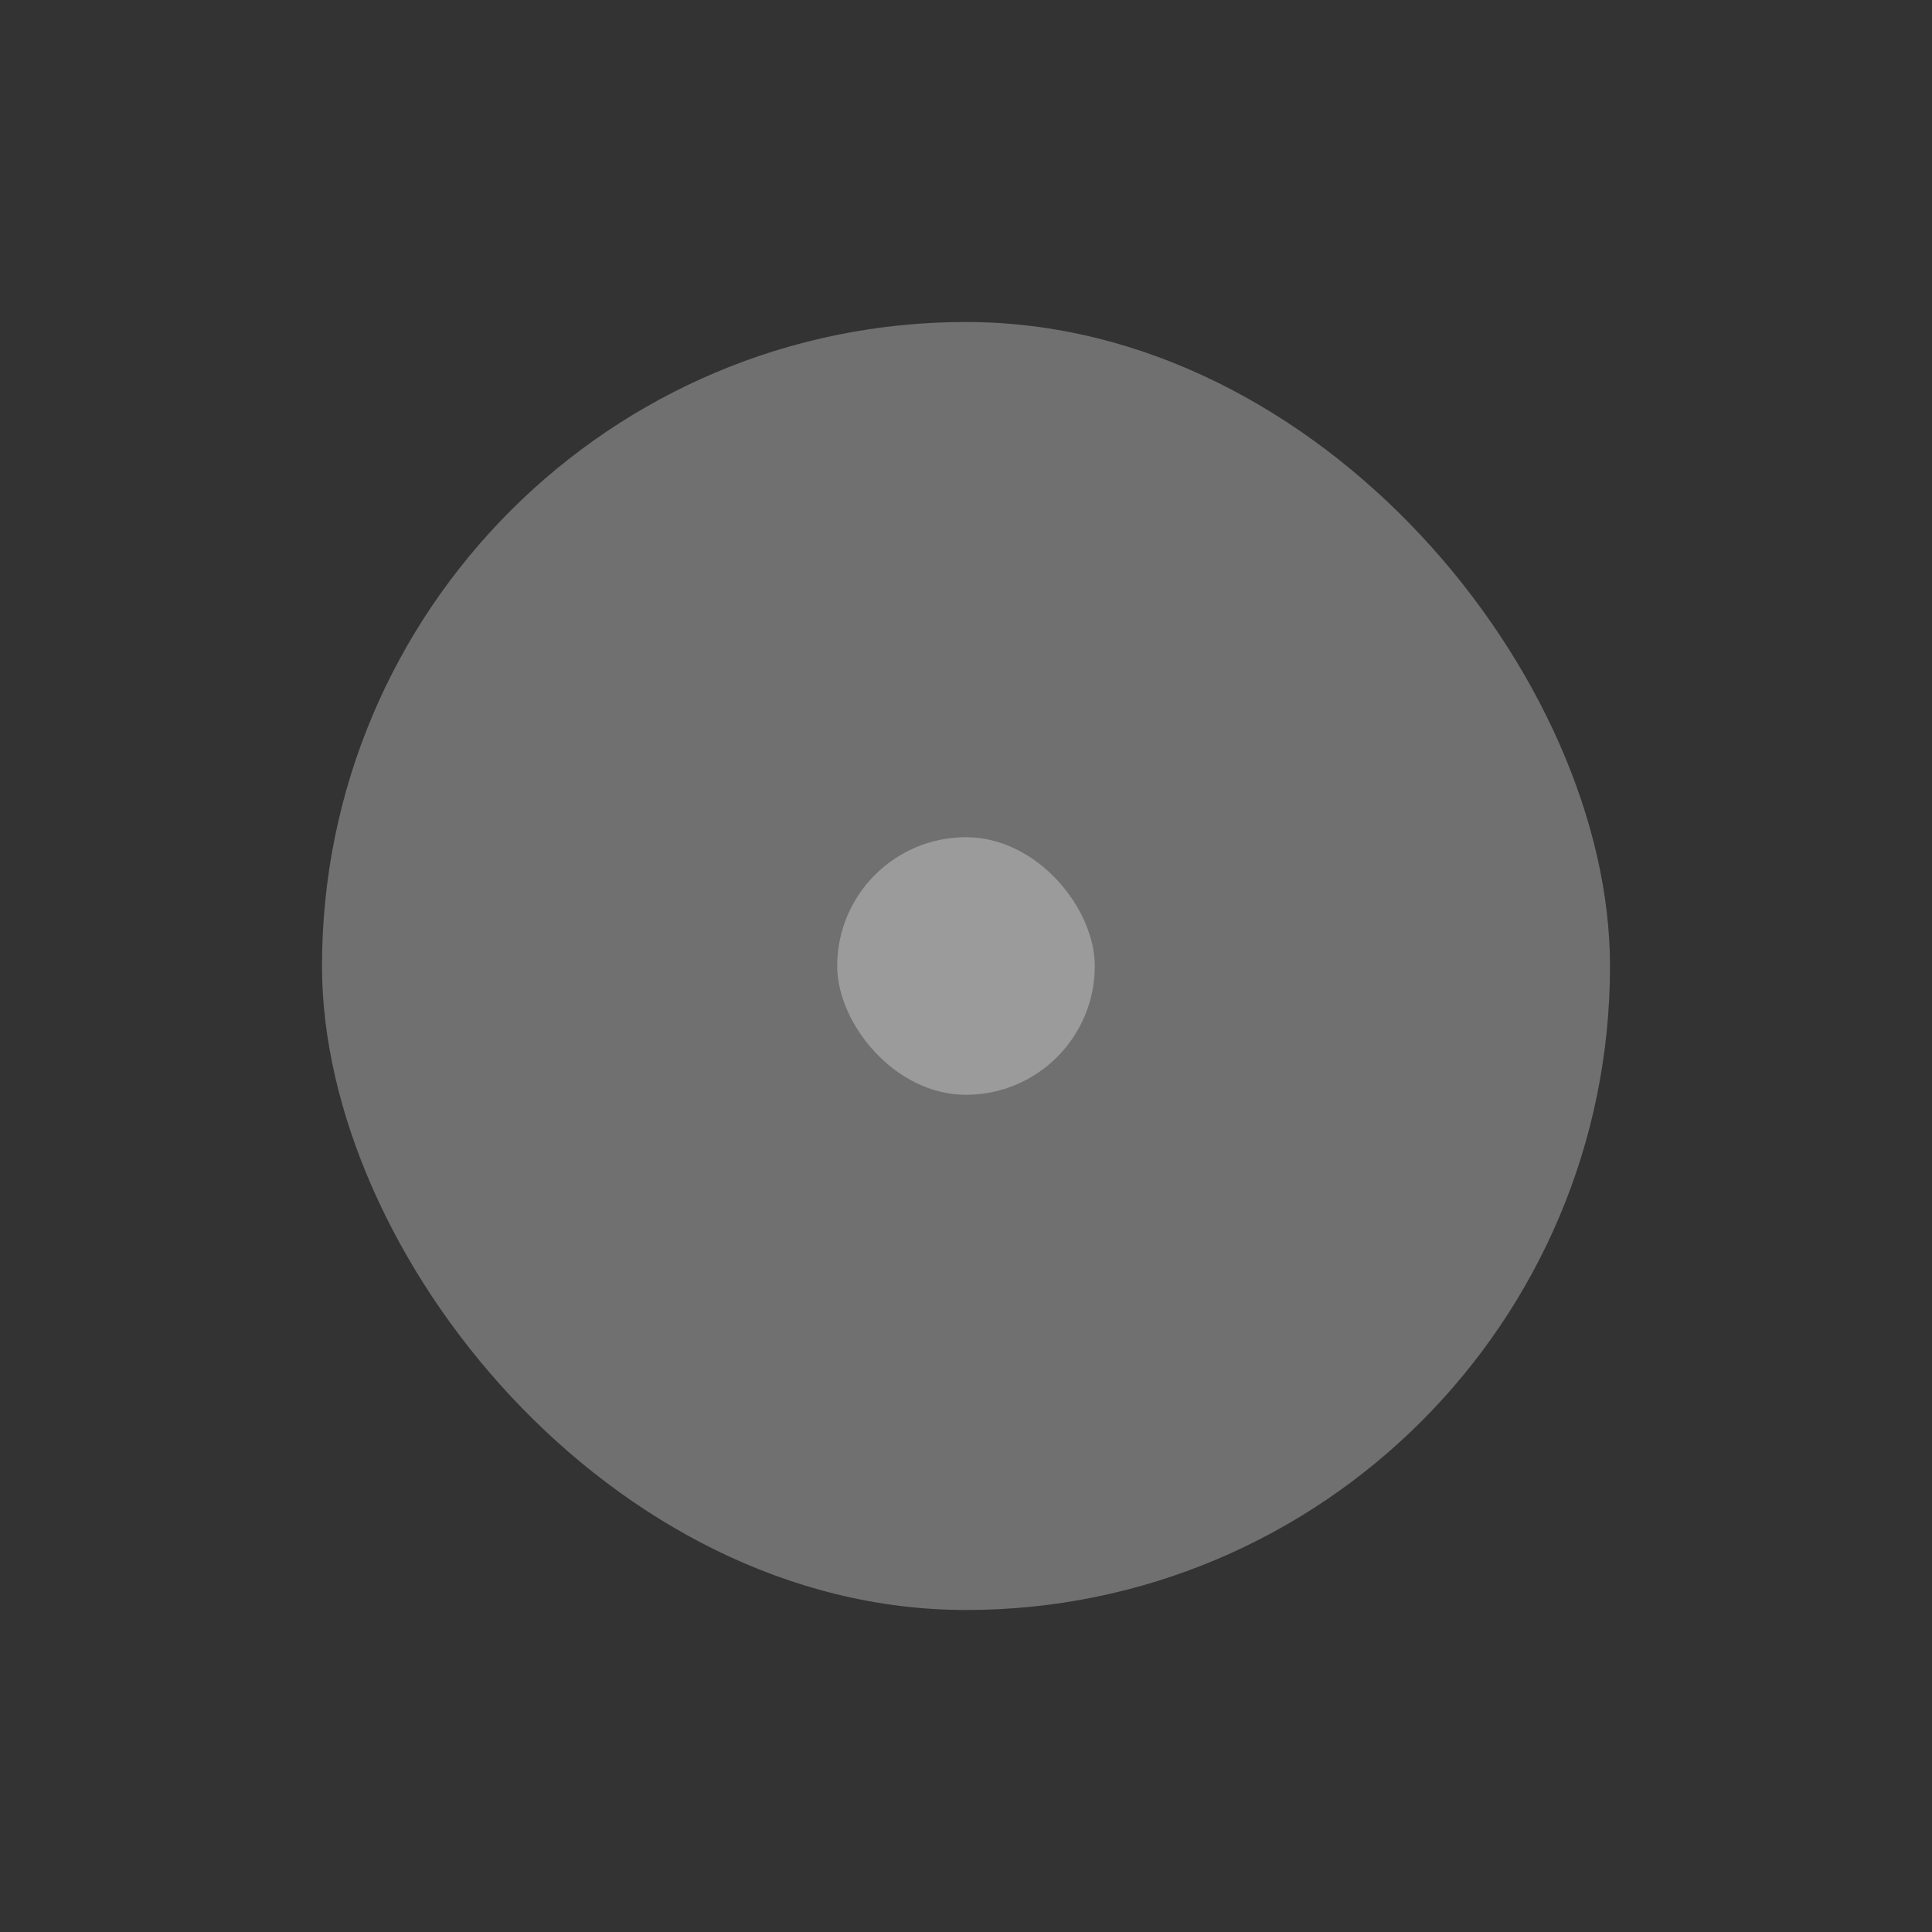 <svg width="150" height="150" viewBox="0 0 150 150" fill="none" xmlns="http://www.w3.org/2000/svg">
<rect x="0" y="0" width="150" height="150" fill="#333333" stroke="none"/>
<rect x="25" y="25" width="100" height="100" rx="50" fill="white" fill-opacity="0.3"/>
<rect x="65" y="65" width="20" height="20" rx="10" fill="white" fill-opacity="0.3"/>
</svg>
